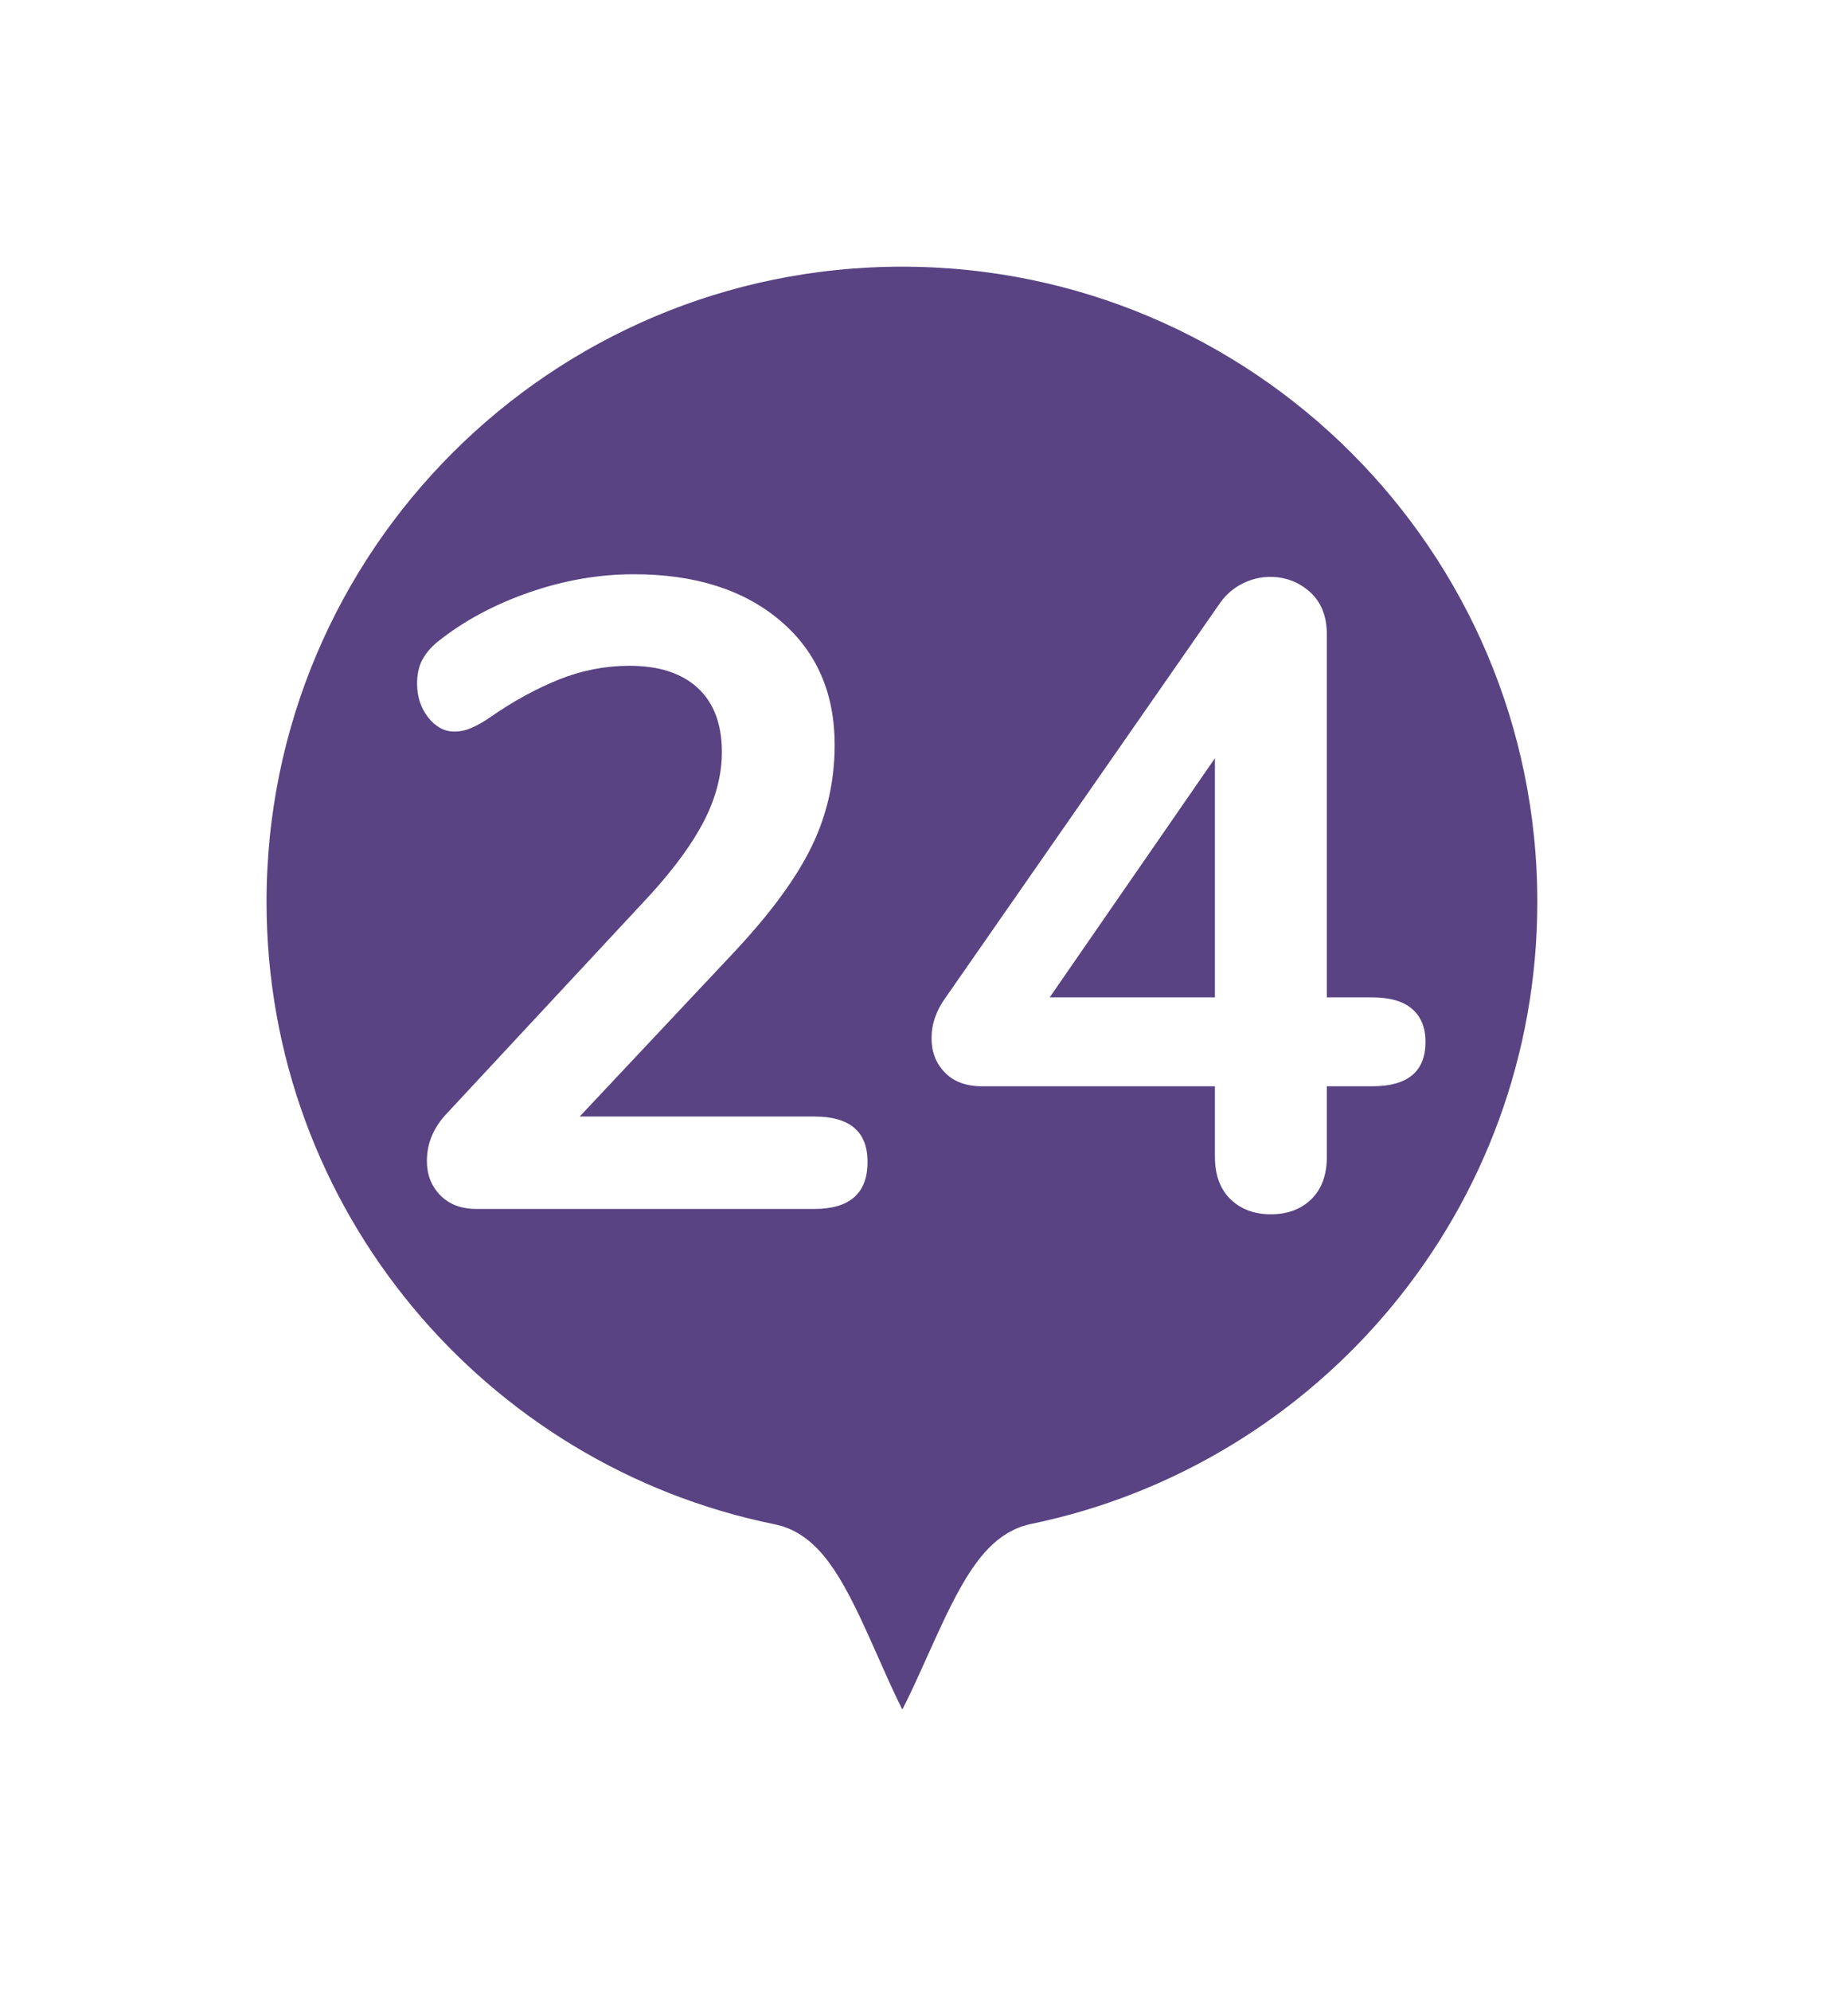 <?xml version="1.0" encoding="UTF-8"?>
<svg width="26px" height="28px" viewBox="0 0 26 28" version="1.1" xmlns="http://www.w3.org/2000/svg" xmlns:xlink="http://www.w3.org/1999/xlink">
    <!-- Generator: Sketch 52.1 (67048) - http://www.bohemiancoding.com/sketch -->
    <title>pin24</title>
    <desc>Created with Sketch.</desc>
    <defs>
        <filter x="-25.0%" y="-21.7%" width="150.0%" height="139.1%" filterUnits="objectBoundingBox" id="filter-1">
            <feOffset dx="0" dy="0" in="SourceAlpha" result="shadowOffsetOuter1"></feOffset>
            <feGaussianBlur stdDeviation="1" in="shadowOffsetOuter1" result="shadowBlurOuter1"></feGaussianBlur>
            <feColorMatrix values="0 0 0 0 0   0 0 0 0 0   0 0 0 0 0  0 0 0 0.5 0" type="matrix" in="shadowBlurOuter1" result="shadowMatrixOuter1"></feColorMatrix>
            <feMerge>
                <feMergeNode in="shadowMatrixOuter1"></feMergeNode>
                <feMergeNode in="SourceGraphic"></feMergeNode>
            </feMerge>
        </filter>
    </defs>
    <g id="Page-1" stroke="none" stroke-width="1" fill="none" fill-rule="evenodd">
        <g id="pin24" transform="translate(3, 3)">
            <g id="1" filter="url(#filter-1)">
                <path d="M9.69,0 C15.041,0 19.379,4.335 19.379,9.682 C19.379,14.357 16.062,18.258 11.652,19.165 C11.018,19.295 10.362,22.134 9.69,22.134 C9.029,22.134 8.383,19.297 7.759,19.171 C3.333,18.277 0,14.368 0,9.682 C0,4.335 4.338,0 9.69,0" id="circle" stroke="#FFFFFF" stroke-width="1.5" fill="#594383"></path>
                <path d="M8.456,12.7 C8.956,12.7 9.206,12.912 9.206,13.338 C9.206,13.779 8.956,14 8.456,14 L3.706,14 C3.489,14 3.318,13.935 3.193,13.806 C3.068,13.677 3.006,13.517 3.006,13.325 C3.006,13.075 3.101,12.85 3.293,12.65 L6.143,9.588 C6.493,9.204 6.749,8.852 6.912,8.531 C7.074,8.21 7.156,7.892 7.156,7.575 C7.156,7.183 7.043,6.883 6.818,6.675 C6.593,6.467 6.272,6.362 5.856,6.362 C5.514,6.362 5.183,6.427 4.862,6.556 C4.541,6.685 4.218,6.862 3.893,7.088 C3.81,7.146 3.726,7.194 3.643,7.231 C3.56,7.269 3.476,7.287 3.393,7.287 C3.251,7.287 3.129,7.221 3.024,7.088 C2.92,6.954 2.868,6.796 2.868,6.612 C2.868,6.487 2.891,6.379 2.937,6.287 C2.983,6.196 3.056,6.108 3.156,6.025 C3.522,5.733 3.951,5.502 4.443,5.331 C4.935,5.16 5.426,5.075 5.918,5.075 C6.776,5.075 7.462,5.292 7.974,5.725 C8.487,6.158 8.743,6.742 8.743,7.475 C8.743,7.983 8.635,8.46 8.418,8.906 C8.201,9.352 7.835,9.85 7.318,10.4 L5.156,12.7 L8.456,12.7 Z M16.306,11.025 C16.556,11.025 16.743,11.079 16.868,11.188 C16.993,11.296 17.056,11.45 17.056,11.65 C17.056,12.067 16.806,12.275 16.306,12.275 L15.668,12.275 L15.668,13.262 C15.668,13.521 15.595,13.721 15.449,13.863 C15.304,14.004 15.114,14.075 14.881,14.075 C14.647,14.075 14.458,14.004 14.312,13.863 C14.166,13.721 14.093,13.521 14.093,13.262 L14.093,12.275 L10.818,12.275 C10.593,12.275 10.418,12.21 10.293,12.081 C10.168,11.952 10.106,11.792 10.106,11.6 C10.106,11.4 10.172,11.208 10.306,11.025 L14.168,5.475 C14.251,5.358 14.356,5.269 14.481,5.206 C14.606,5.144 14.735,5.112 14.868,5.112 C15.085,5.112 15.272,5.183 15.431,5.325 C15.589,5.467 15.668,5.667 15.668,5.925 L15.668,11.025 L16.306,11.025 Z M11.768,11.025 L14.093,11.025 L14.093,7.662 L11.768,11.025 Z" fill="#FFFFFF"></path>
            </g>
        </g>
    </g>
</svg>